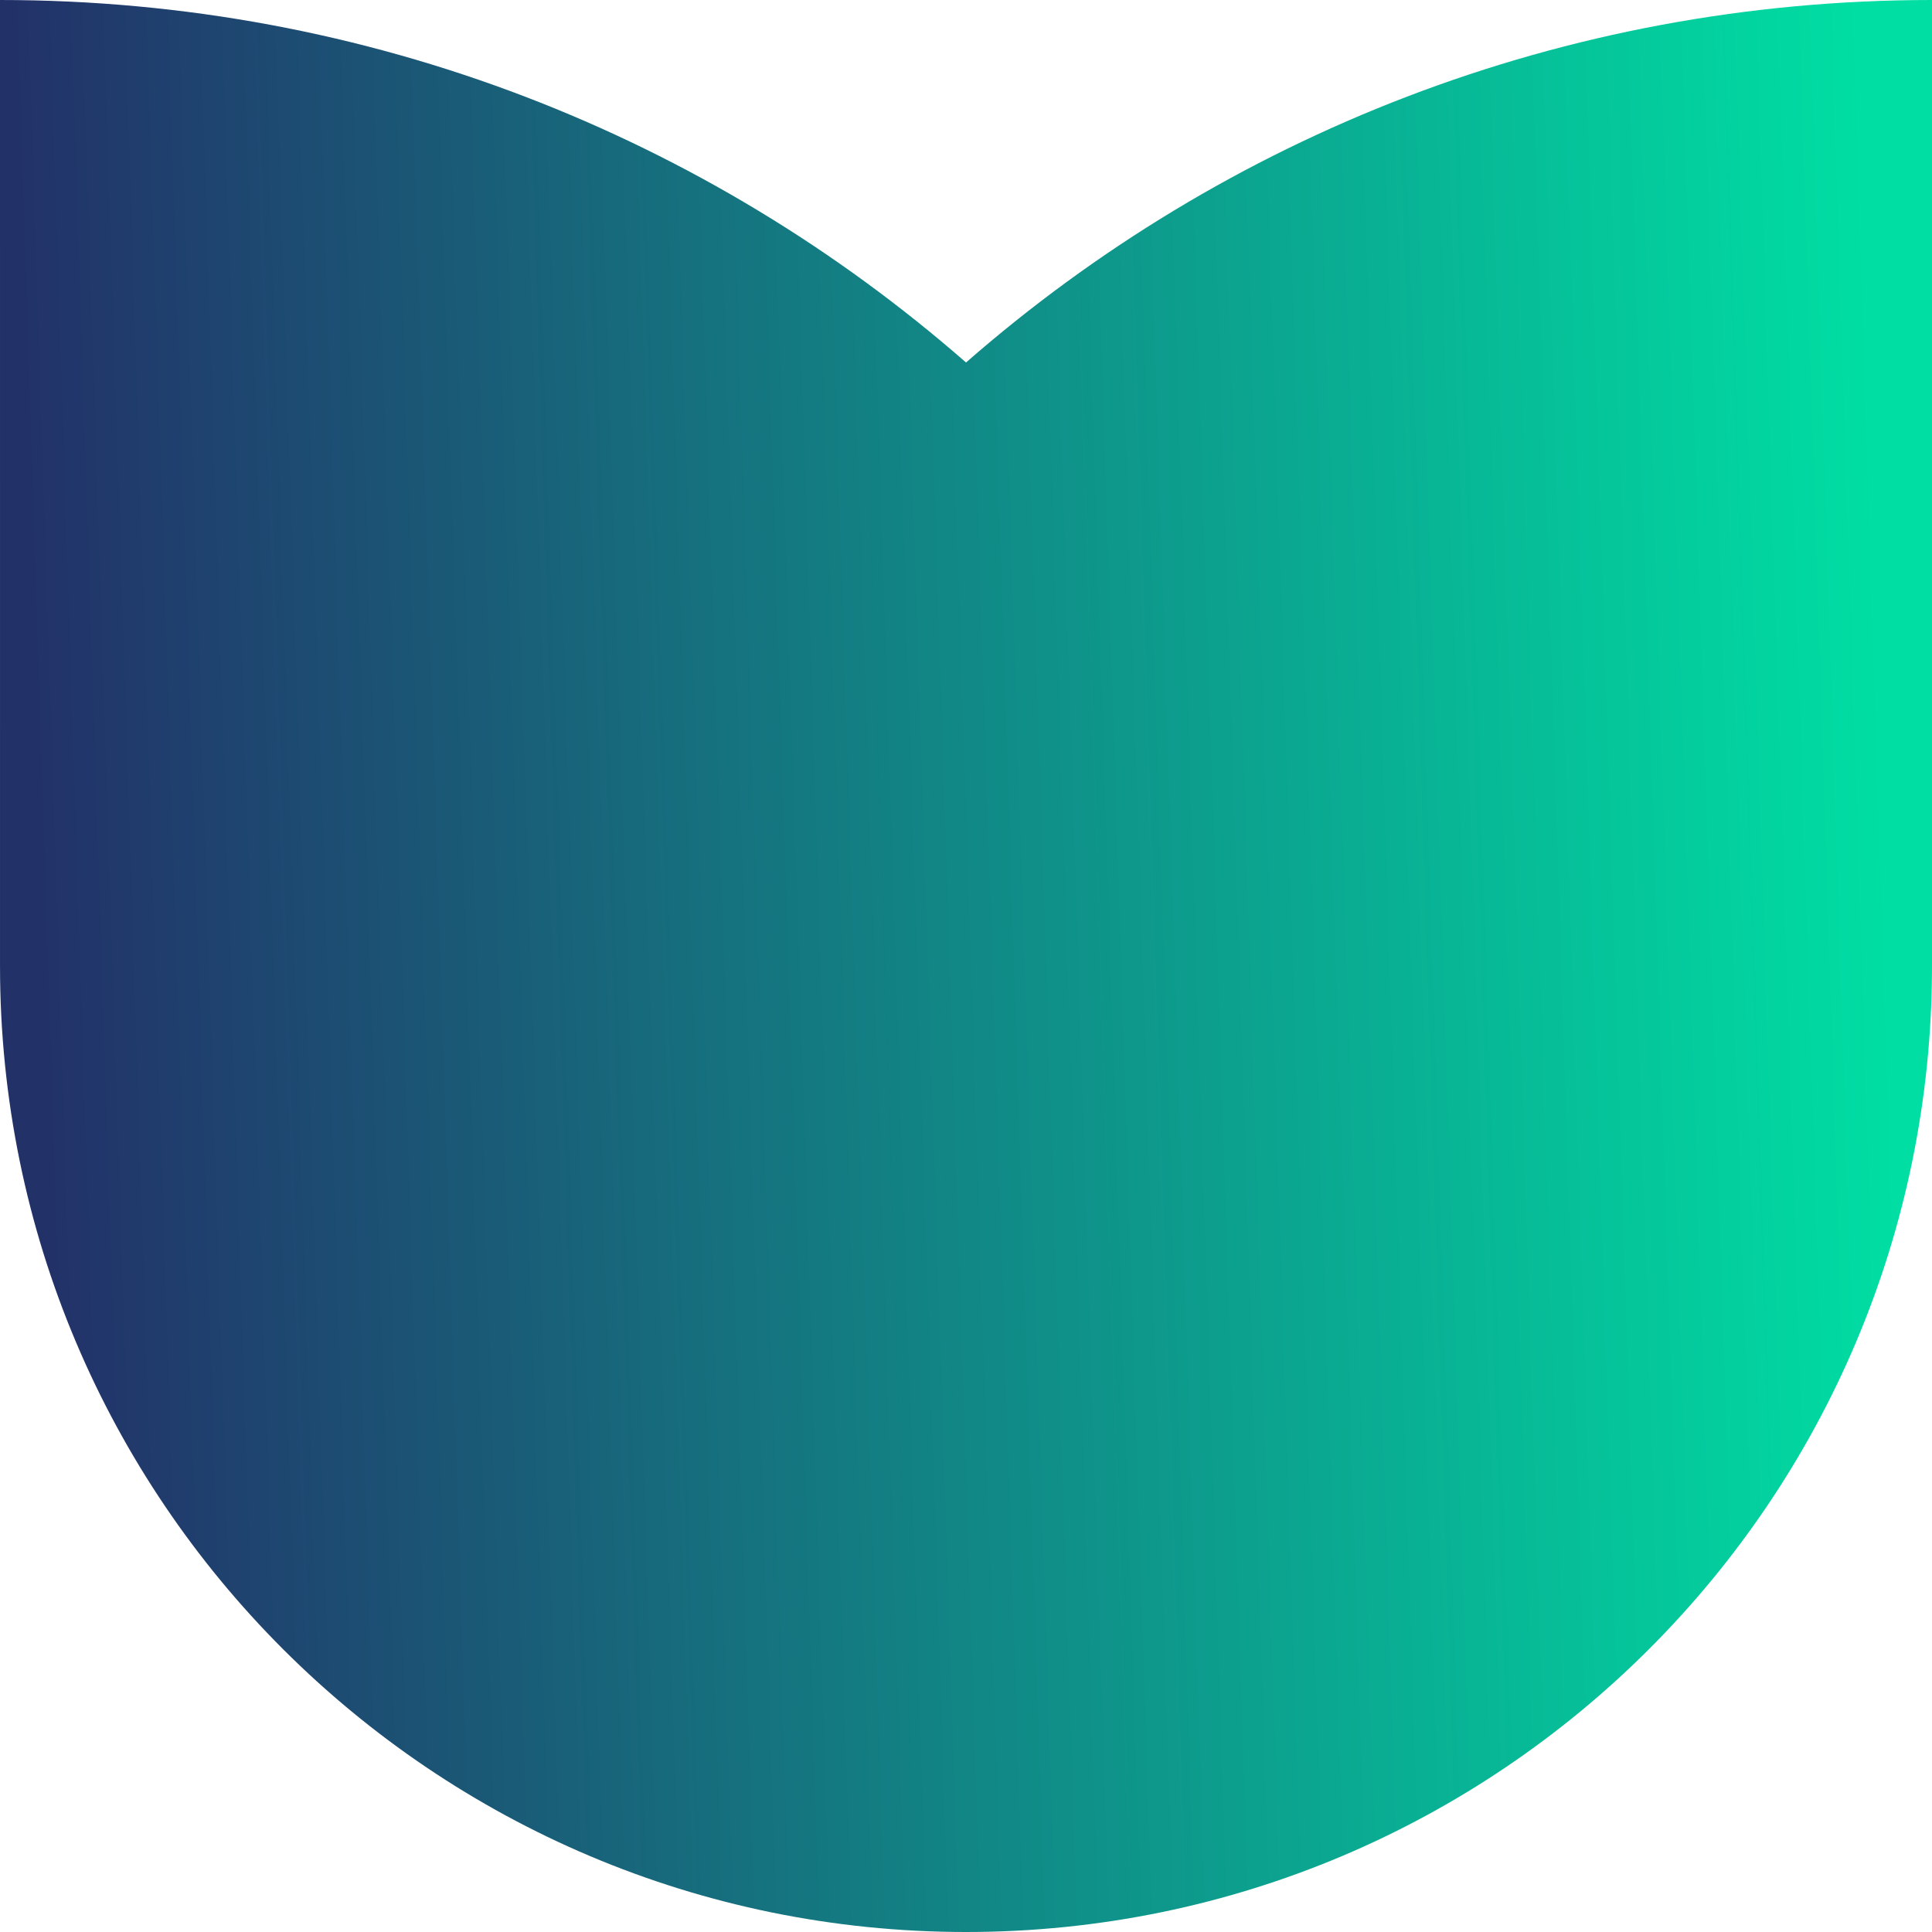 <svg viewBox="0 0 144 144" fill="none" xmlns="http://www.w3.org/2000/svg">
<path fill-rule="evenodd" clip-rule="evenodd" d="M144 72.001C144 111.765 111.765 144 72.001 144C32.236 144 0.001 111.765 0.001 72.001L0 0C27.569 0 52.758 10.194 72.001 27.018C91.243 10.194 116.431 0 144 0V72.001Z" fill="url(#paint0_linear_9_18)"/>
<defs>
<linearGradient id="paint0_linear_9_18" x1="5.753" y1="152.032" x2="143.191" y2="147.628" gradientUnits="userSpaceOnUse">
<stop stop-color="#223269"/>
<stop offset="1" stop-color="#00DEA3"/>
</linearGradient>
</defs>
</svg>
